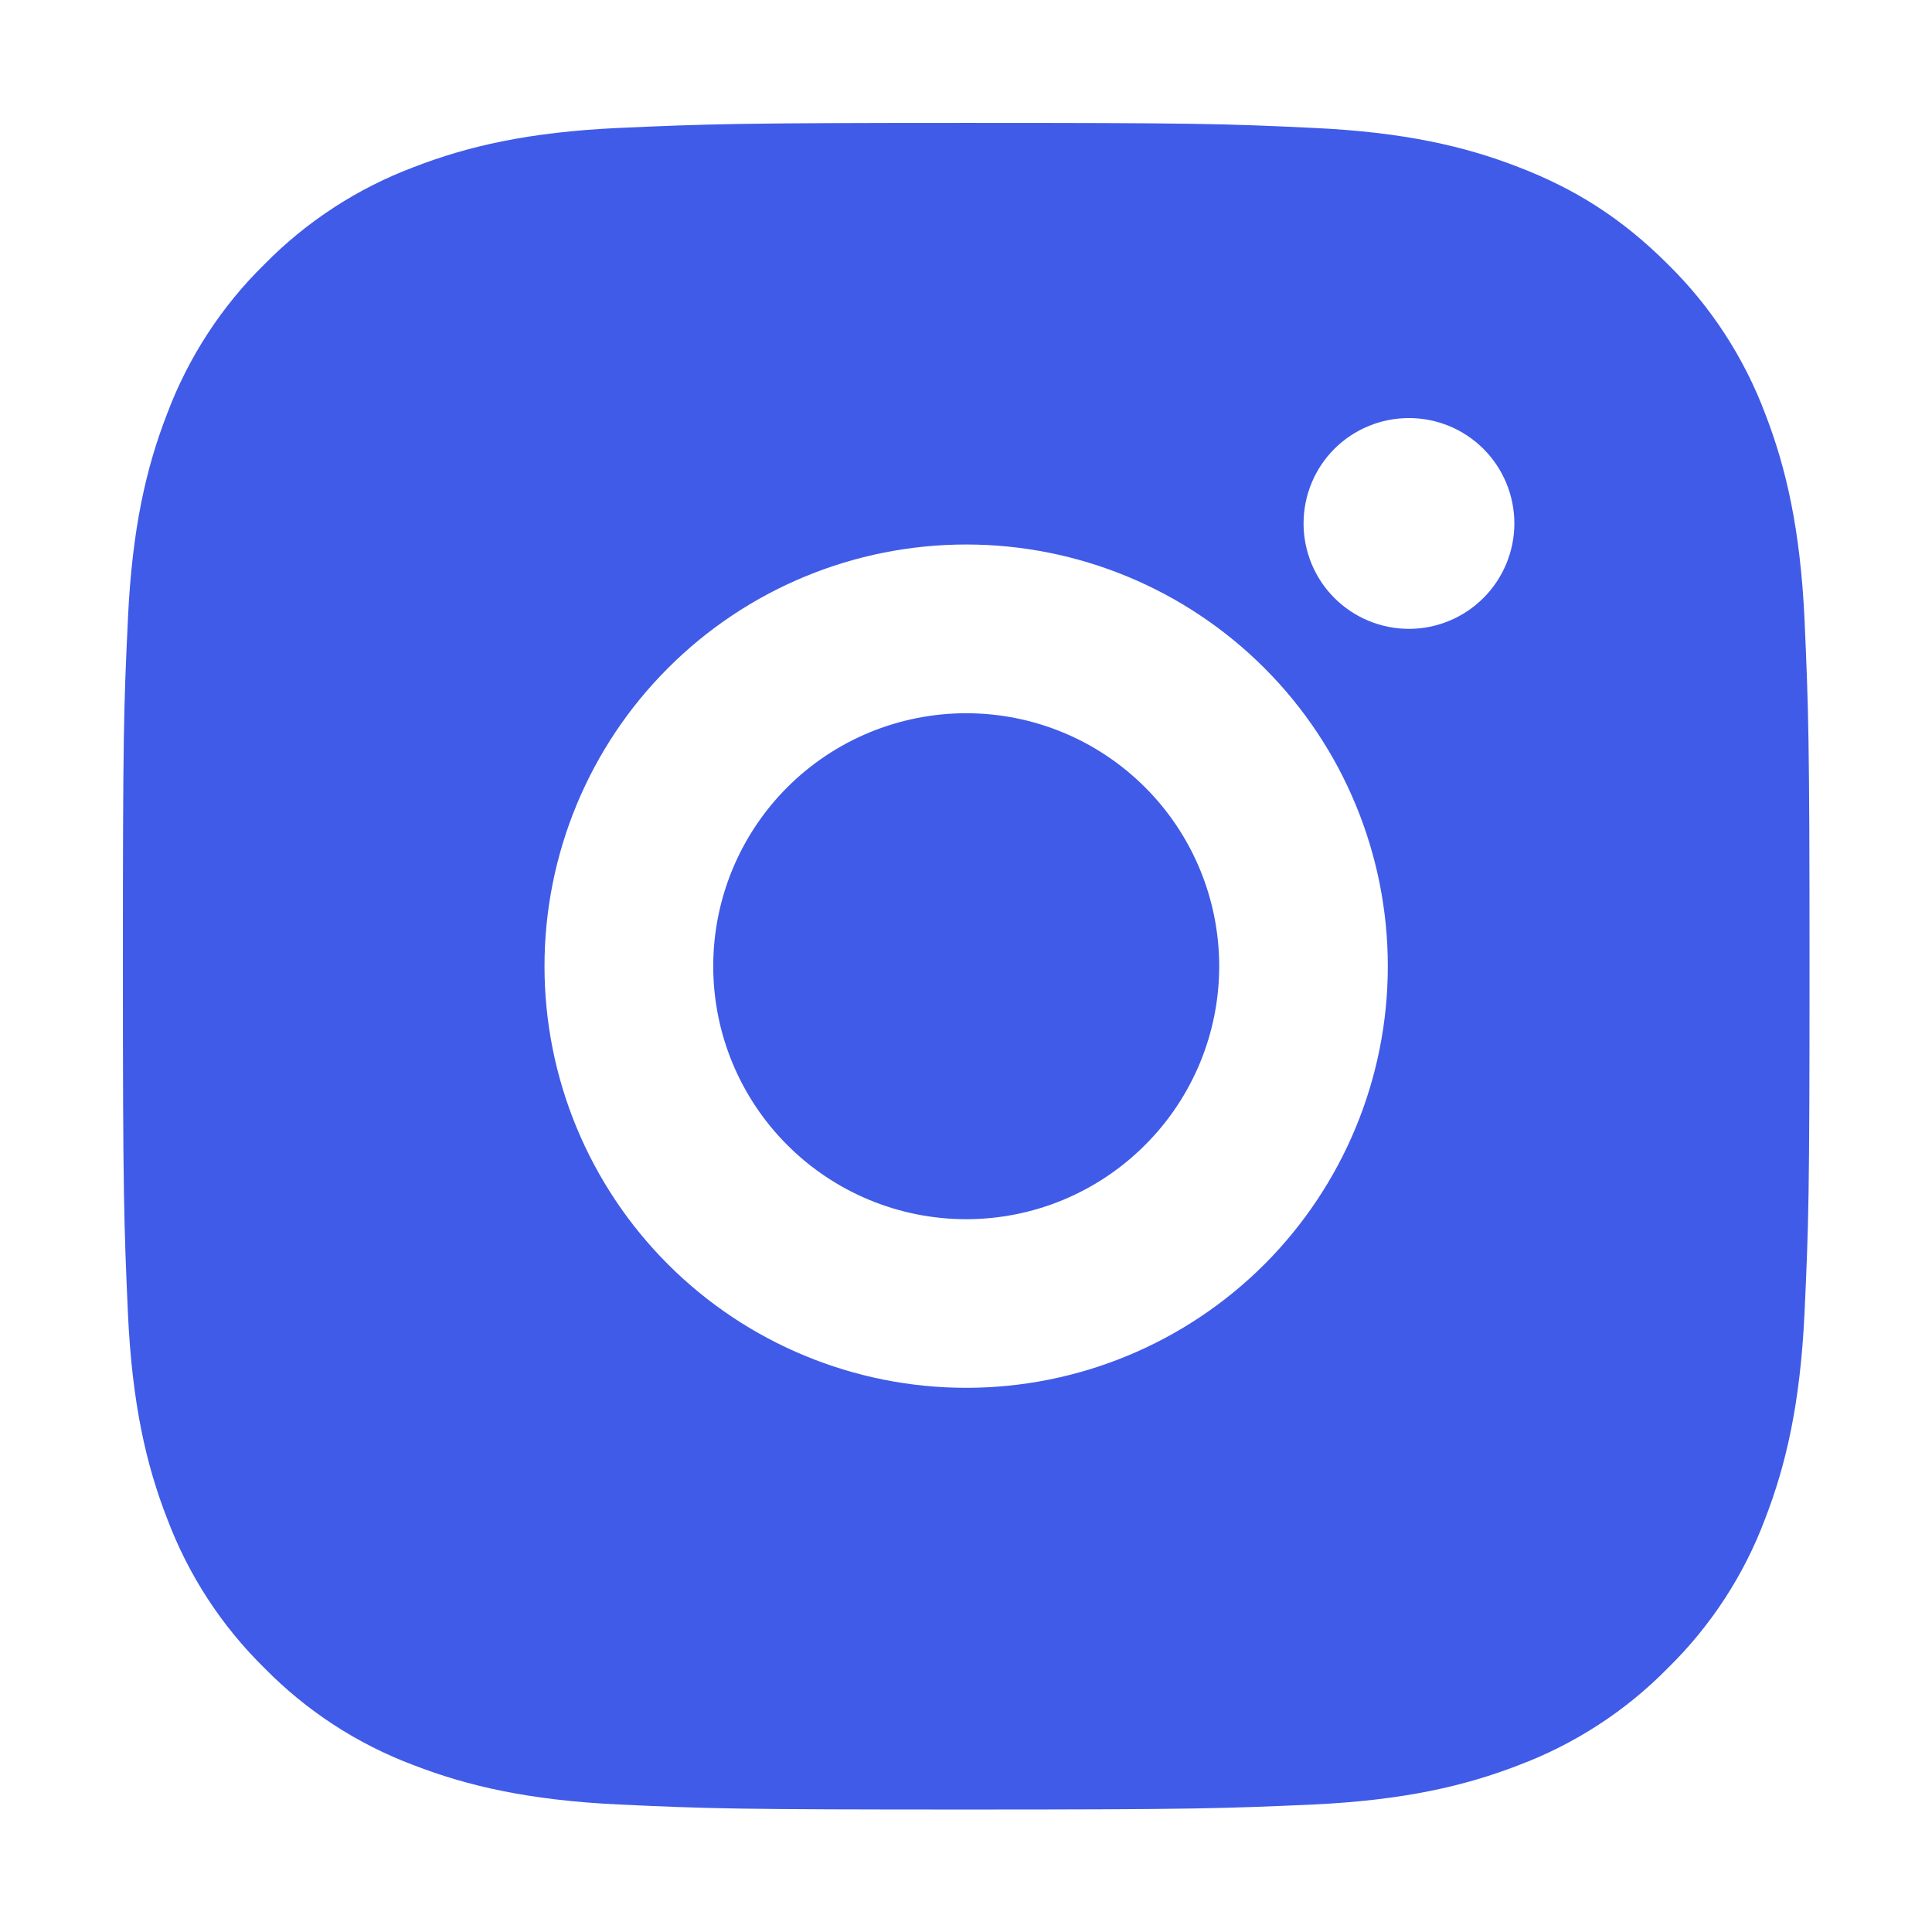 <svg width="18" height="18" viewBox="0 0 18 18" fill="none" xmlns="http://www.w3.org/2000/svg">
<path d="M9.002 1.145C11.136 1.145 11.403 1.152 12.24 1.192C13.077 1.231 13.647 1.362 14.148 1.557C14.667 1.757 15.104 2.027 15.54 2.463C15.94 2.856 16.249 3.331 16.446 3.855C16.64 4.356 16.772 4.926 16.812 5.763C16.849 6.601 16.859 6.867 16.859 9.002C16.859 11.136 16.851 11.403 16.812 12.24C16.772 13.077 16.64 13.647 16.446 14.148C16.25 14.673 15.94 15.148 15.54 15.54C15.148 15.94 14.672 16.249 14.148 16.446C13.648 16.64 13.077 16.772 12.24 16.812C11.403 16.849 11.136 16.859 9.002 16.859C6.867 16.859 6.601 16.851 5.763 16.812C4.926 16.772 4.357 16.64 3.855 16.446C3.331 16.25 2.855 15.94 2.463 15.54C2.063 15.148 1.754 14.672 1.557 14.148C1.362 13.648 1.231 13.077 1.192 12.24C1.155 11.403 1.145 11.136 1.145 9.002C1.145 6.867 1.152 6.601 1.192 5.763C1.231 4.925 1.362 4.357 1.557 3.855C1.754 3.331 2.063 2.855 2.463 2.463C2.856 2.063 3.331 1.754 3.855 1.557C4.357 1.362 4.925 1.231 5.763 1.192C6.601 1.155 6.867 1.145 9.002 1.145ZM9.002 5.073C7.96 5.073 6.96 5.487 6.224 6.224C5.487 6.96 5.073 7.96 5.073 9.002C5.073 10.044 5.487 11.043 6.224 11.78C6.96 12.516 7.96 12.93 9.002 12.93C10.044 12.93 11.043 12.516 11.78 11.78C12.516 11.043 12.93 10.044 12.93 9.002C12.93 7.96 12.516 6.96 11.78 6.224C11.043 5.487 10.044 5.073 9.002 5.073ZM14.109 4.877C14.109 4.616 14.005 4.366 13.821 4.182C13.637 3.998 13.387 3.895 13.127 3.895C12.866 3.895 12.616 3.998 12.432 4.182C12.248 4.366 12.145 4.616 12.145 4.877C12.145 5.137 12.248 5.387 12.432 5.571C12.616 5.755 12.866 5.859 13.127 5.859C13.387 5.859 13.637 5.755 13.821 5.571C14.005 5.387 14.109 5.137 14.109 4.877ZM9.002 6.645C9.627 6.645 10.226 6.893 10.668 7.335C11.111 7.777 11.359 8.377 11.359 9.002C11.359 9.627 11.111 10.226 10.668 10.668C10.226 11.111 9.627 11.359 9.002 11.359C8.377 11.359 7.777 11.111 7.335 10.668C6.893 10.226 6.645 9.627 6.645 9.002C6.645 8.377 6.893 7.777 7.335 7.335C7.777 6.893 8.377 6.645 9.002 6.645Z" fill="#405BE7"/>
</svg>
